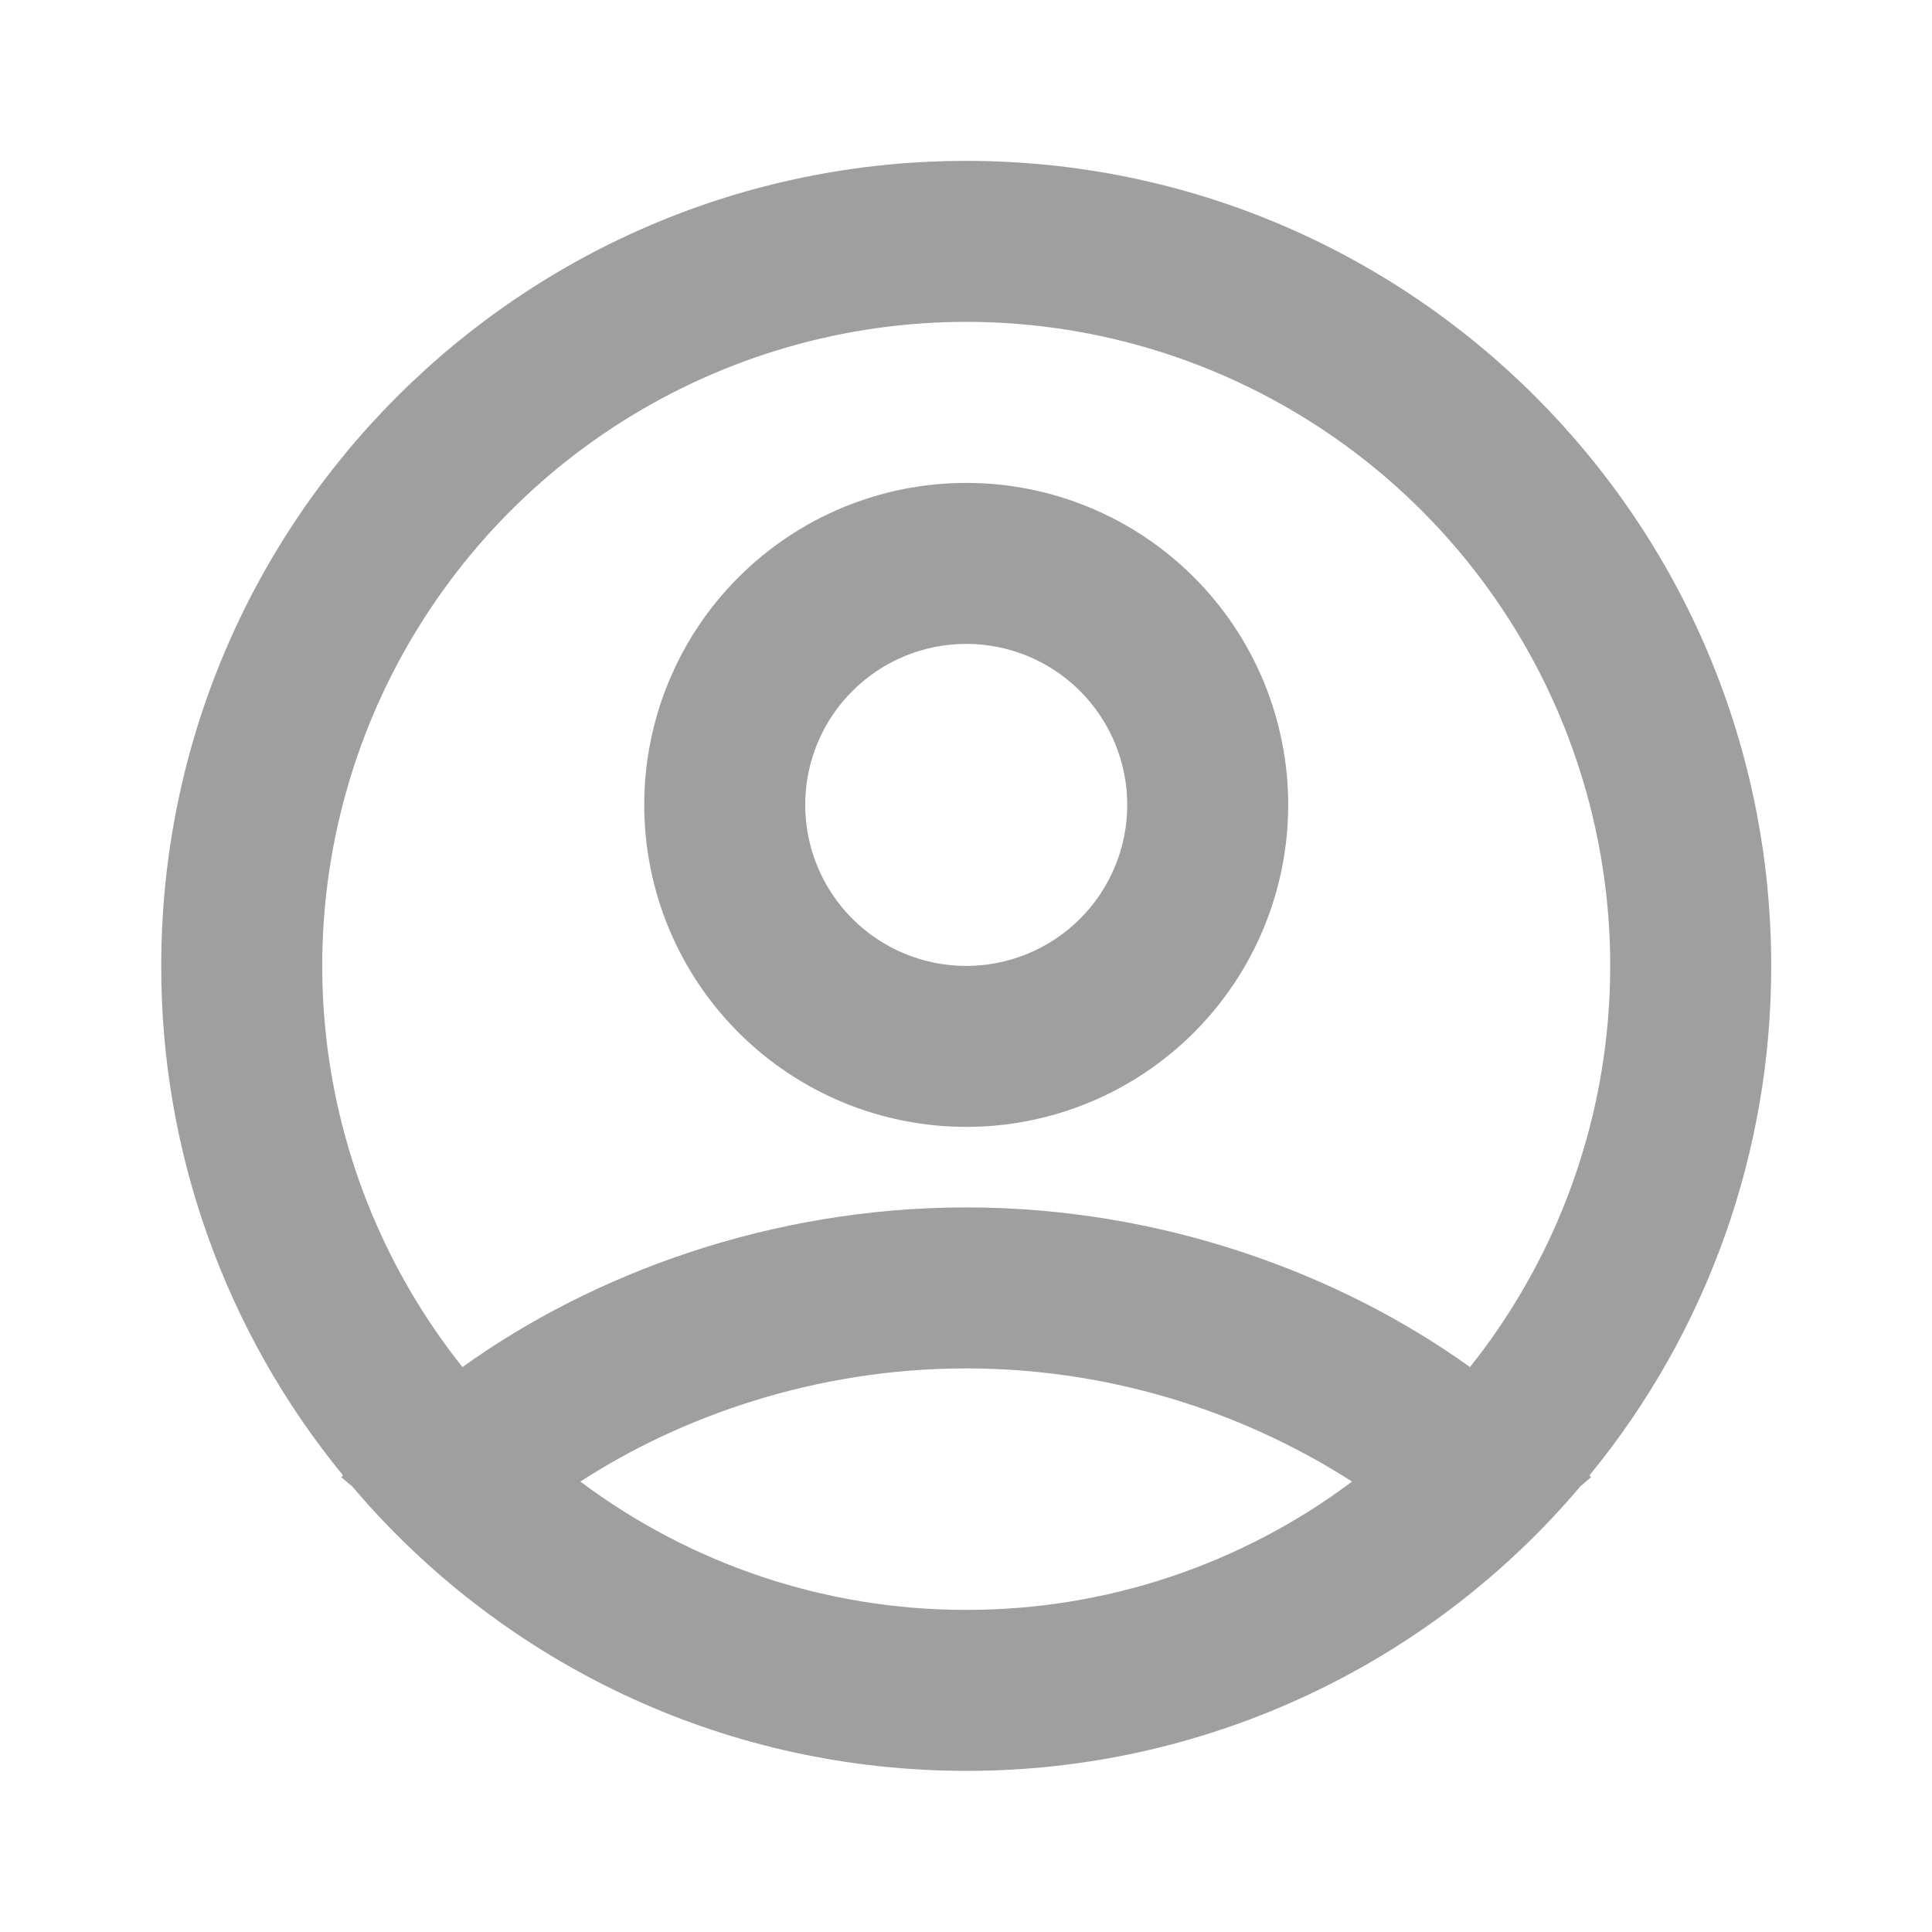 <svg width="22" height="22" viewBox="0 0 22 22" fill="none" xmlns="http://www.w3.org/2000/svg">
<path fill-rule="evenodd" clip-rule="evenodd" d="M11.003 1.832C16.065 1.832 20.169 5.936 20.169 10.999C20.172 13.114 19.441 15.165 18.099 16.801L18.118 16.821L17.997 16.924C17.137 17.941 16.066 18.758 14.858 19.317C13.65 19.877 12.334 20.167 11.003 20.165C8.298 20.165 5.869 18.995 4.192 17.134L4.008 16.923L3.887 16.822L3.906 16.8C2.565 15.165 1.833 13.114 1.836 10.999C1.836 5.936 5.94 1.832 11.003 1.832ZM11.003 15.582C9.298 15.582 7.757 16.125 6.609 16.871C7.876 17.821 9.418 18.334 11.003 18.332C12.587 18.334 14.129 17.821 15.396 16.871C14.085 16.031 12.56 15.583 11.003 15.582ZM11.003 3.665C9.623 3.665 8.271 4.055 7.102 4.789C5.933 5.523 4.996 6.572 4.396 7.815C3.797 9.058 3.561 10.445 3.715 11.816C3.869 13.188 4.406 14.488 5.266 15.567C6.752 14.501 8.78 13.749 11.003 13.749C13.226 13.749 15.253 14.501 16.739 15.567C17.599 14.488 18.137 13.188 18.29 11.816C18.444 10.445 18.208 9.058 17.609 7.815C17.01 6.572 16.072 5.523 14.903 4.789C13.735 4.055 12.383 3.665 11.003 3.665ZM11.003 5.499C11.975 5.499 12.908 5.885 13.595 6.573C14.283 7.26 14.669 8.193 14.669 9.165C14.669 10.138 14.283 11.07 13.595 11.758C12.908 12.446 11.975 12.832 11.003 12.832C10.03 12.832 9.098 12.446 8.41 11.758C7.722 11.07 7.336 10.138 7.336 9.165C7.336 8.193 7.722 7.26 8.41 6.573C9.098 5.885 10.03 5.499 11.003 5.499ZM11.003 7.332C10.516 7.332 10.05 7.525 9.706 7.869C9.362 8.213 9.169 8.679 9.169 9.165C9.169 9.652 9.362 10.118 9.706 10.462C10.05 10.806 10.516 10.999 11.003 10.999C11.489 10.999 11.955 10.806 12.299 10.462C12.643 10.118 12.836 9.652 12.836 9.165C12.836 8.679 12.643 8.213 12.299 7.869C11.955 7.525 11.489 7.332 11.003 7.332Z" fill="#111111" fill-opacity='0.4'/>
</svg>
